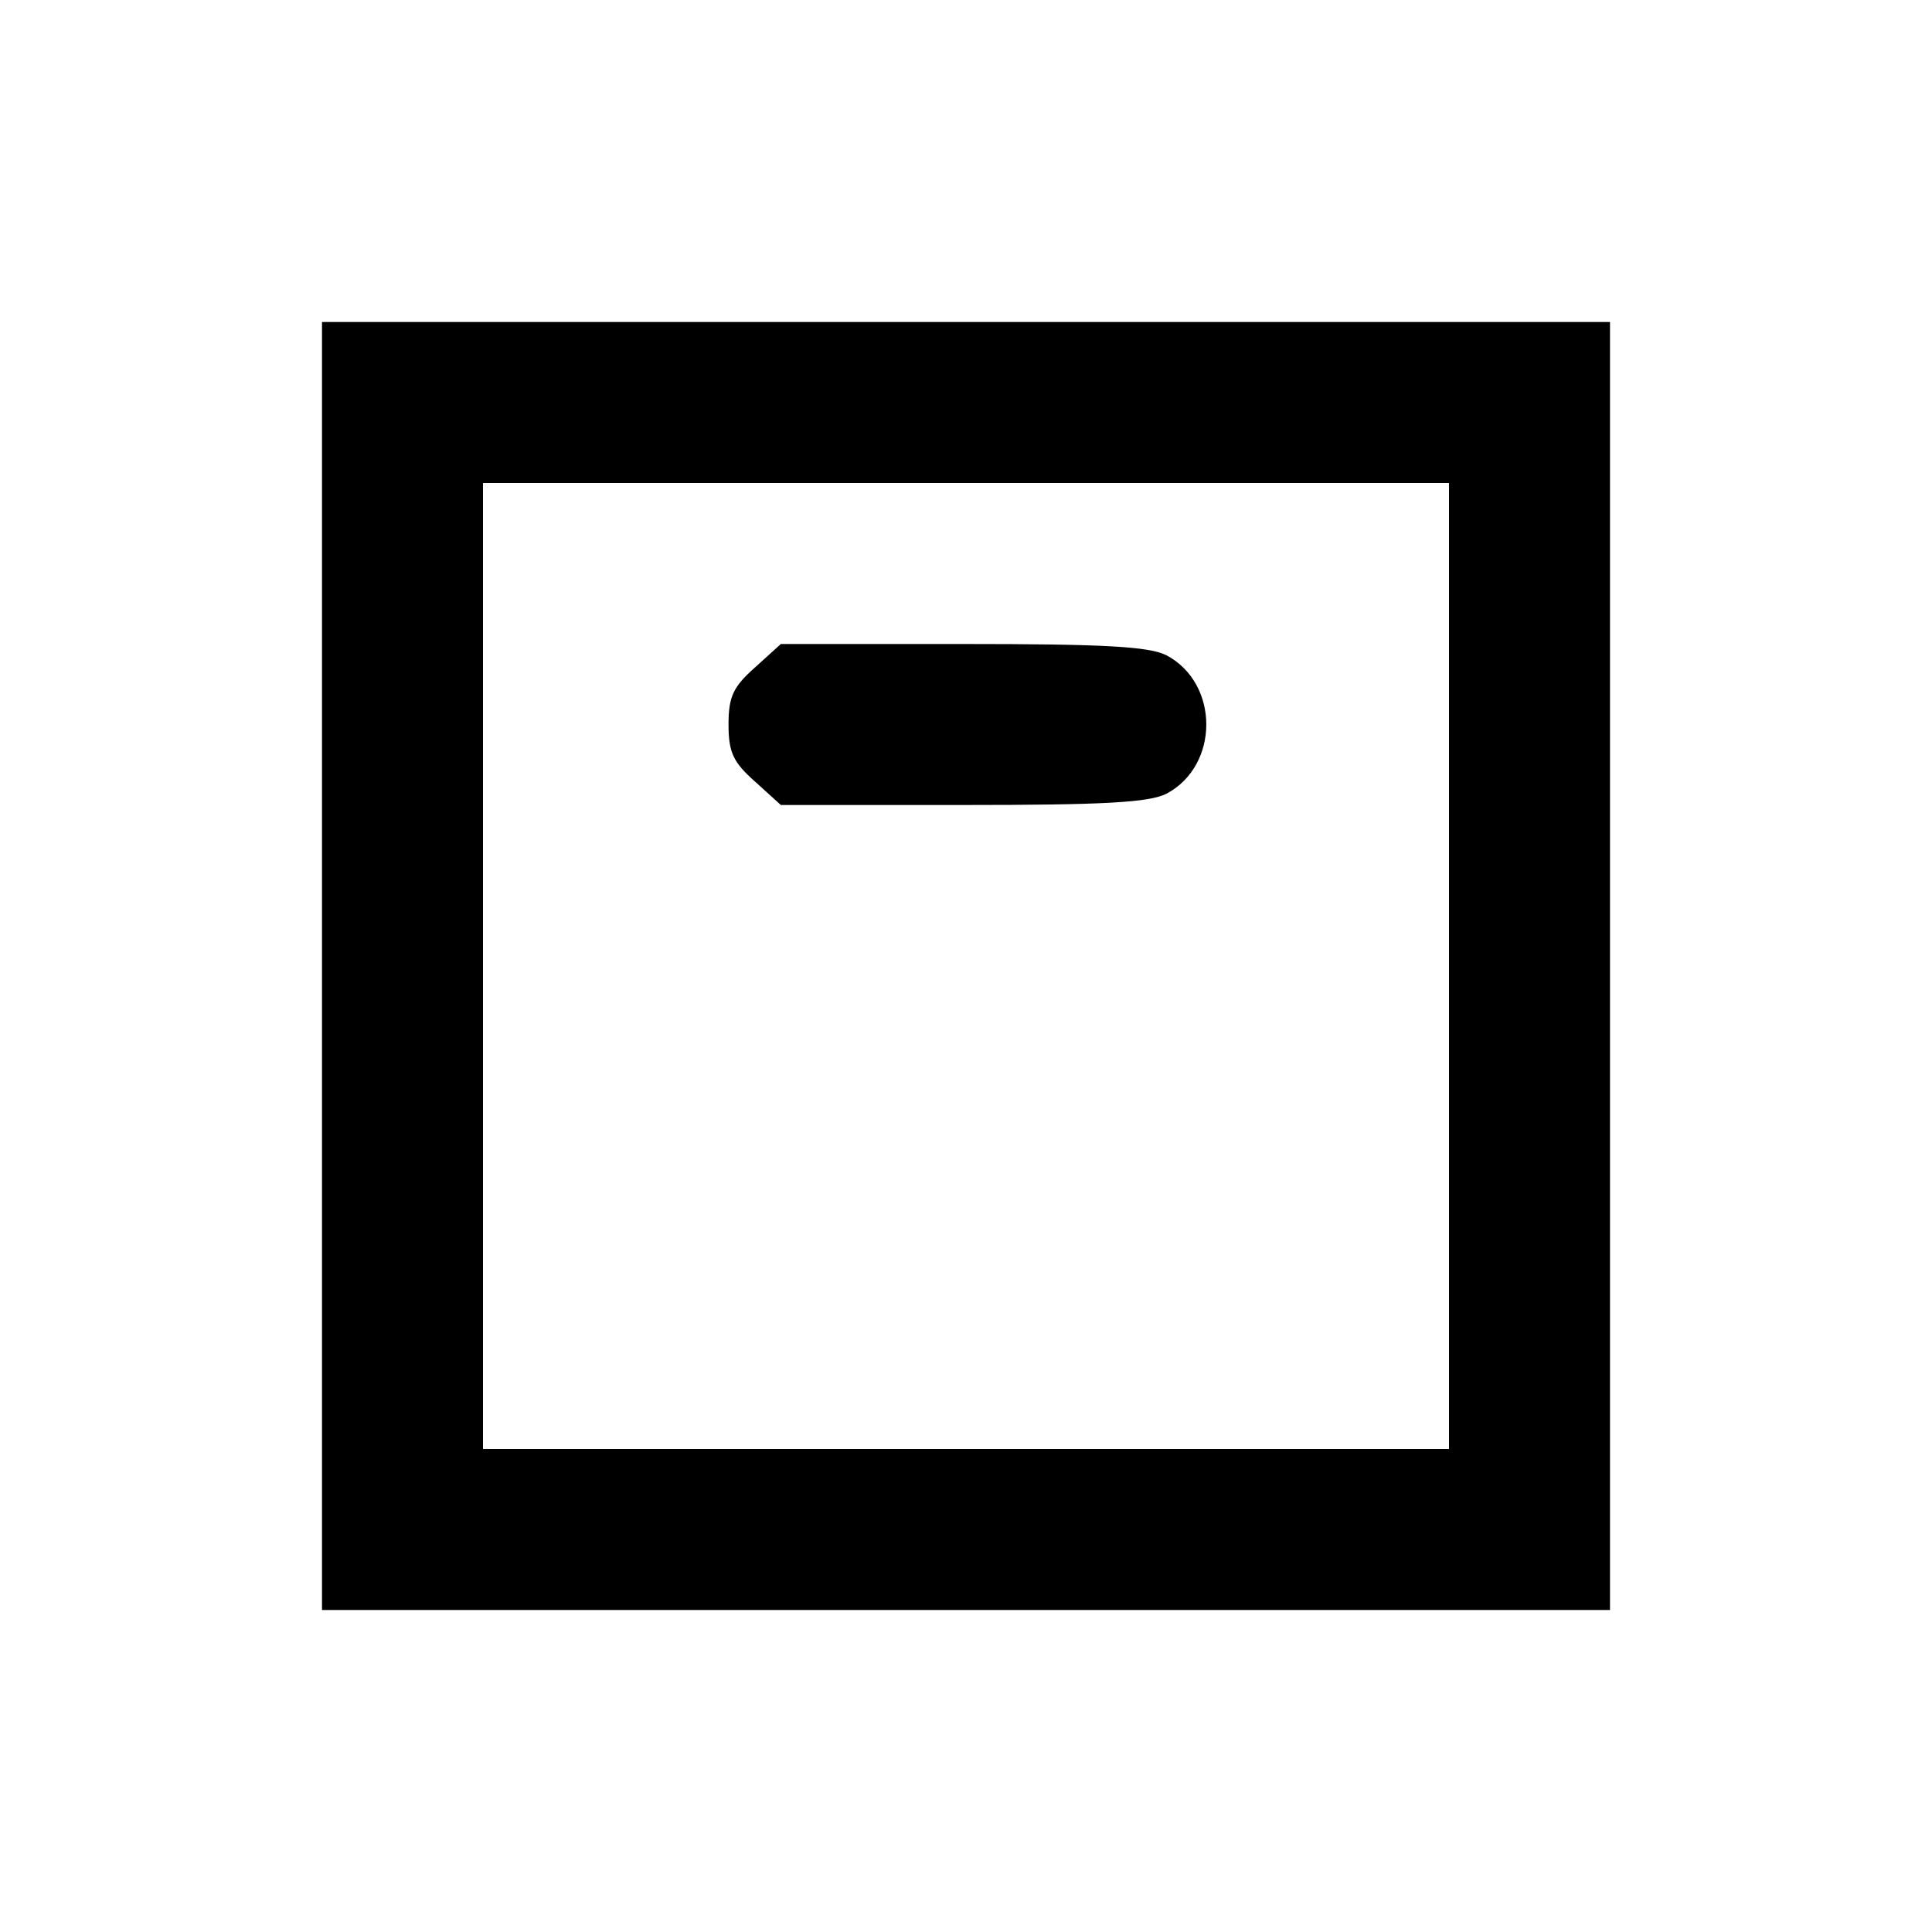 <?xml version="1.0" standalone="no"?>
<!DOCTYPE svg PUBLIC "-//W3C//DTD SVG 20010904//EN"
 "http://www.w3.org/TR/2001/REC-SVG-20010904/DTD/svg10.dtd">
<svg version="1.0" xmlns="http://www.w3.org/2000/svg"
 width="240pt" height="240pt" viewBox="0 0 240 240"
 preserveAspectRatio="xMidYMid meet">

<g transform="translate(0,240) scale(0.1,-0.1)"
fill="#000000" stroke="none">
<path d="M400 1200 l0 -800 800 0 800 0 0 800 0 800 -800 0 -800 0 0 -800z
m1400 0 l0 -600 -600 0 -600 0 0 600 0 600 600 0 600 0 0 -600z"/>
<path d="M938 1571 c-27 -24 -33 -36 -33 -71 0 -35 6 -47 33 -71 l32 -29 226
0 c175 0 231 3 253 14 66 35 66 137 0 172 -22 11 -78 14 -253 14 l-226 0 -32
-29z"/>
</g>
</svg>
